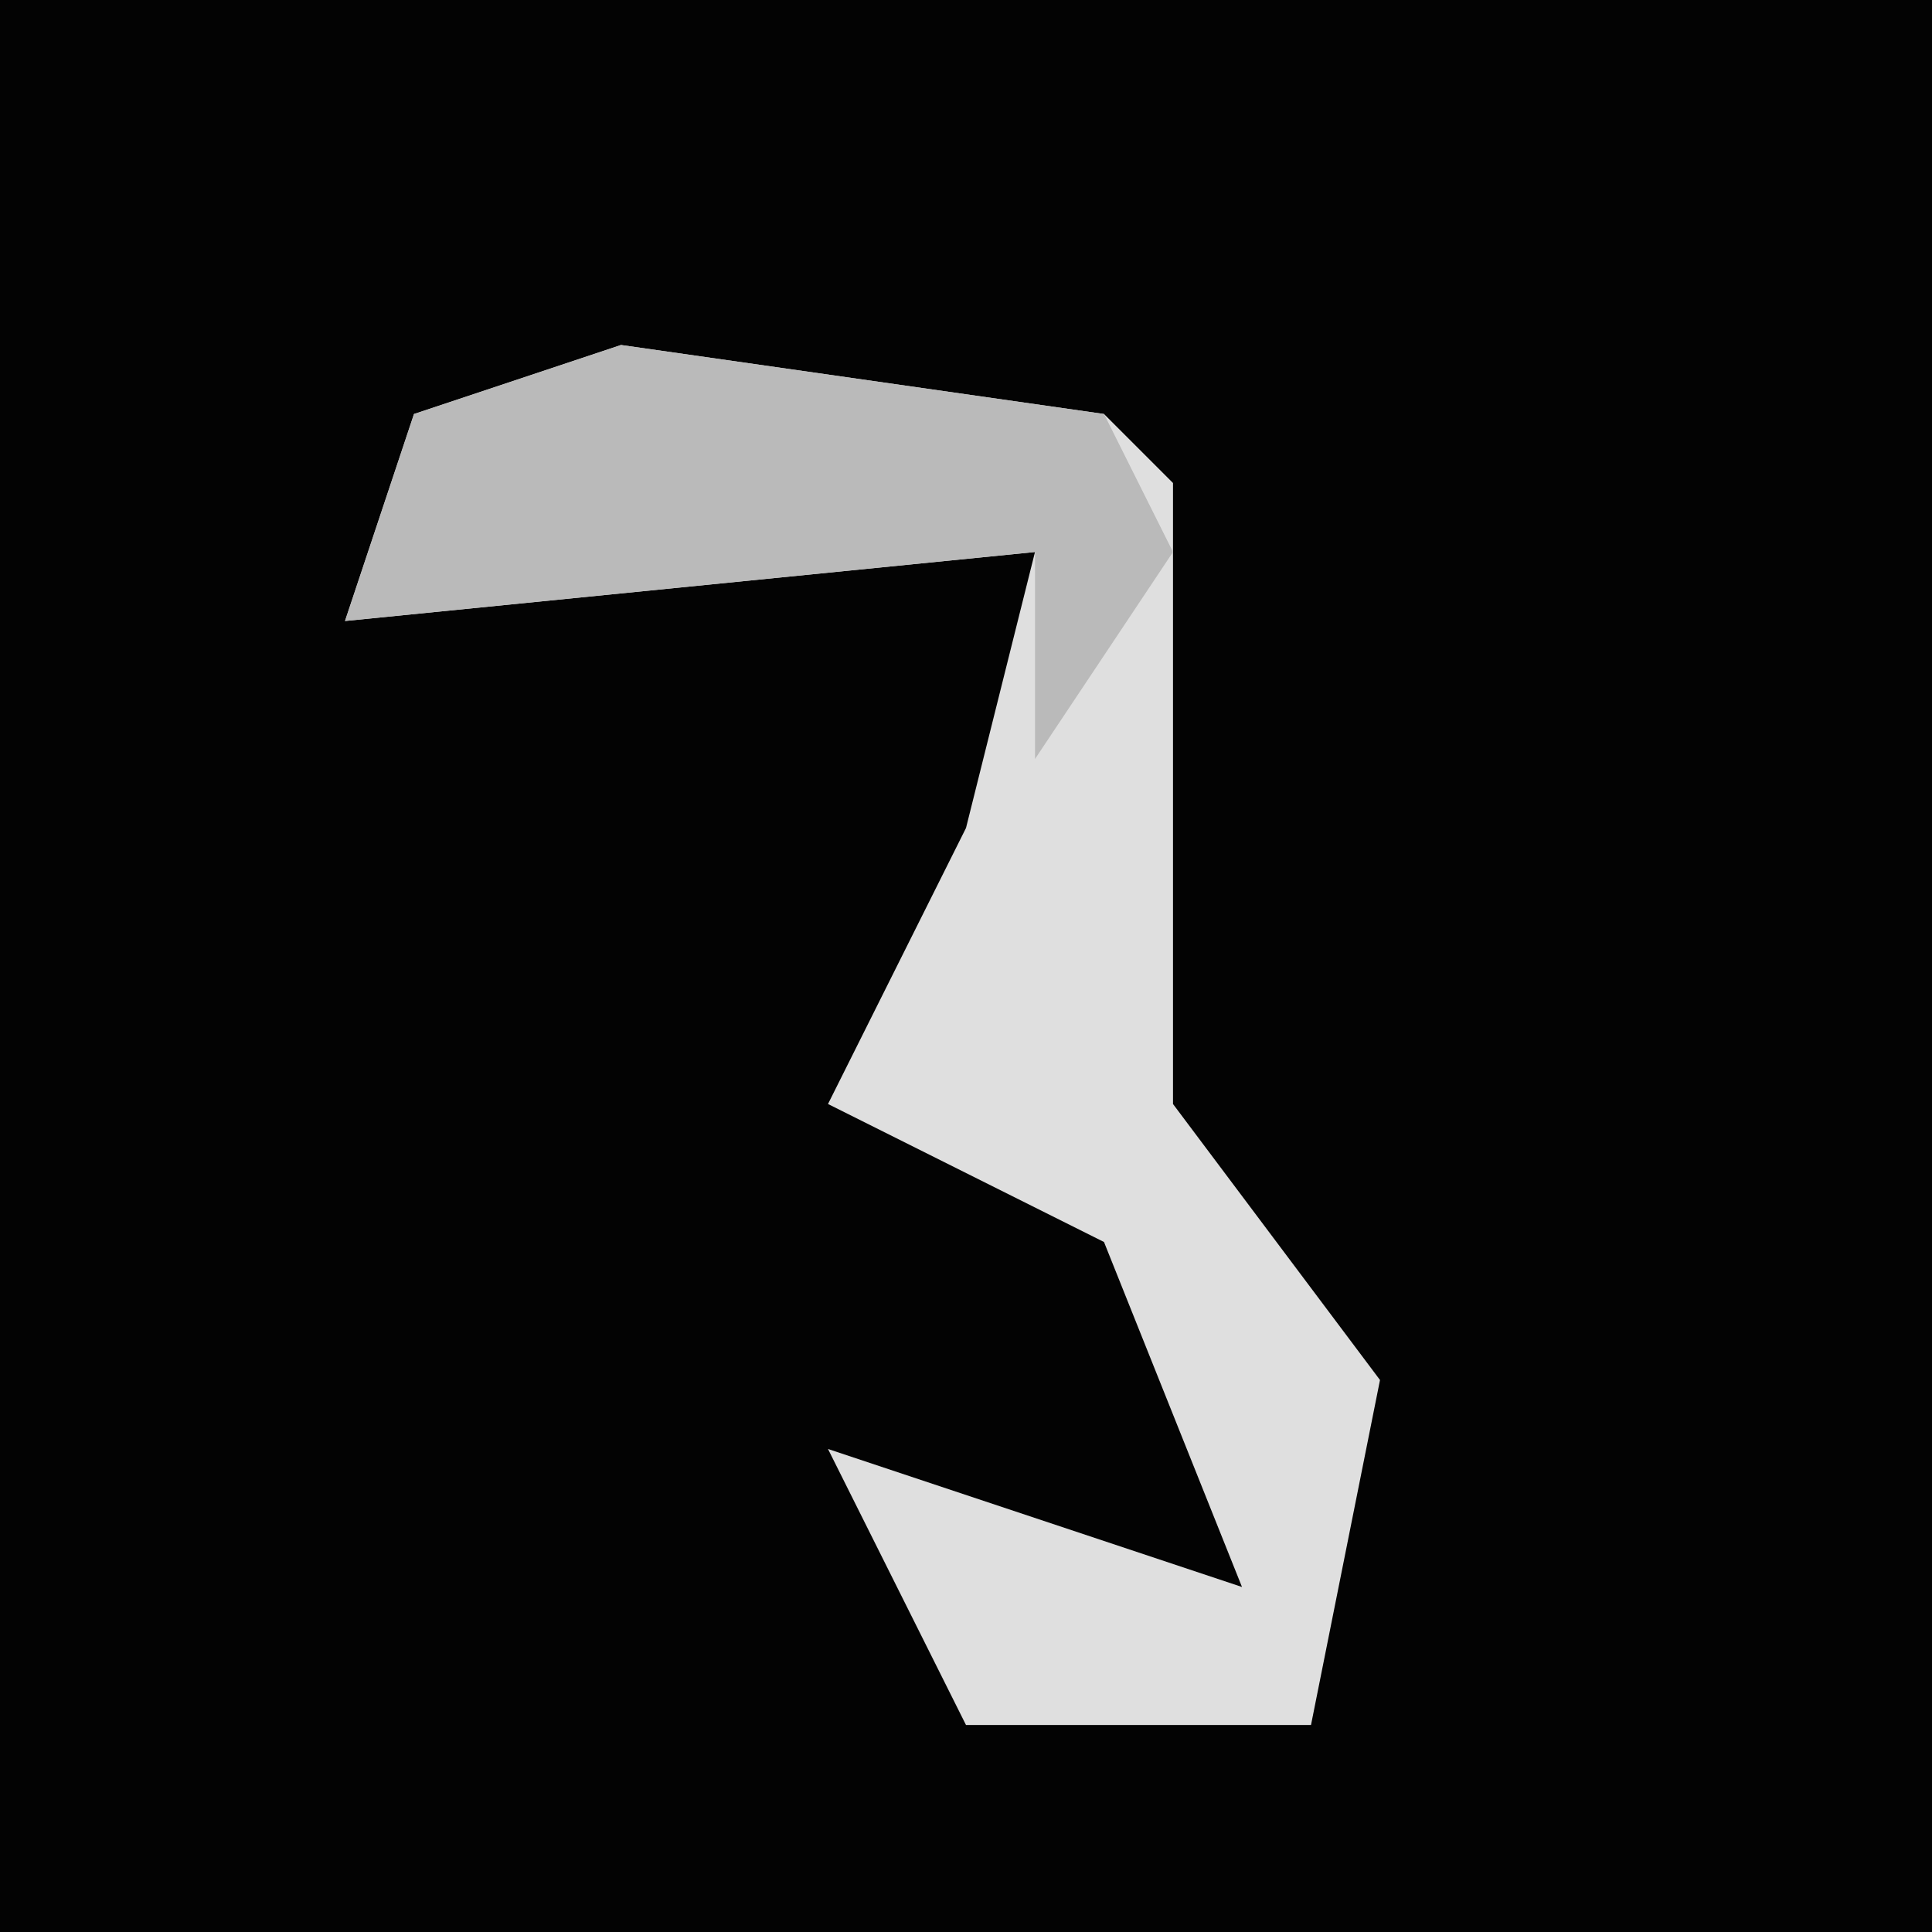 <?xml version="1.0" encoding="UTF-8"?>
<svg version="1.1" xmlns="http://www.w3.org/2000/svg" width="28" height="28">
<path d="M0,0 L28,0 L28,28 L0,28 Z " fill="#030303" transform="translate(0,0)"/>
<path d="M0,0 L7,1 L8,2 L8,11 L11,15 L10,20 L5,20 L3,16 L9,18 L7,13 L3,11 L5,7 L6,3 L-4,4 L-3,1 Z " fill="#DFDFDF" transform="translate(9,5)"/>
<path d="M0,0 L7,1 L8,3 L6,6 L6,3 L-4,4 L-3,1 Z " fill="#BABABA" transform="translate(9,5)"/>
</svg>
